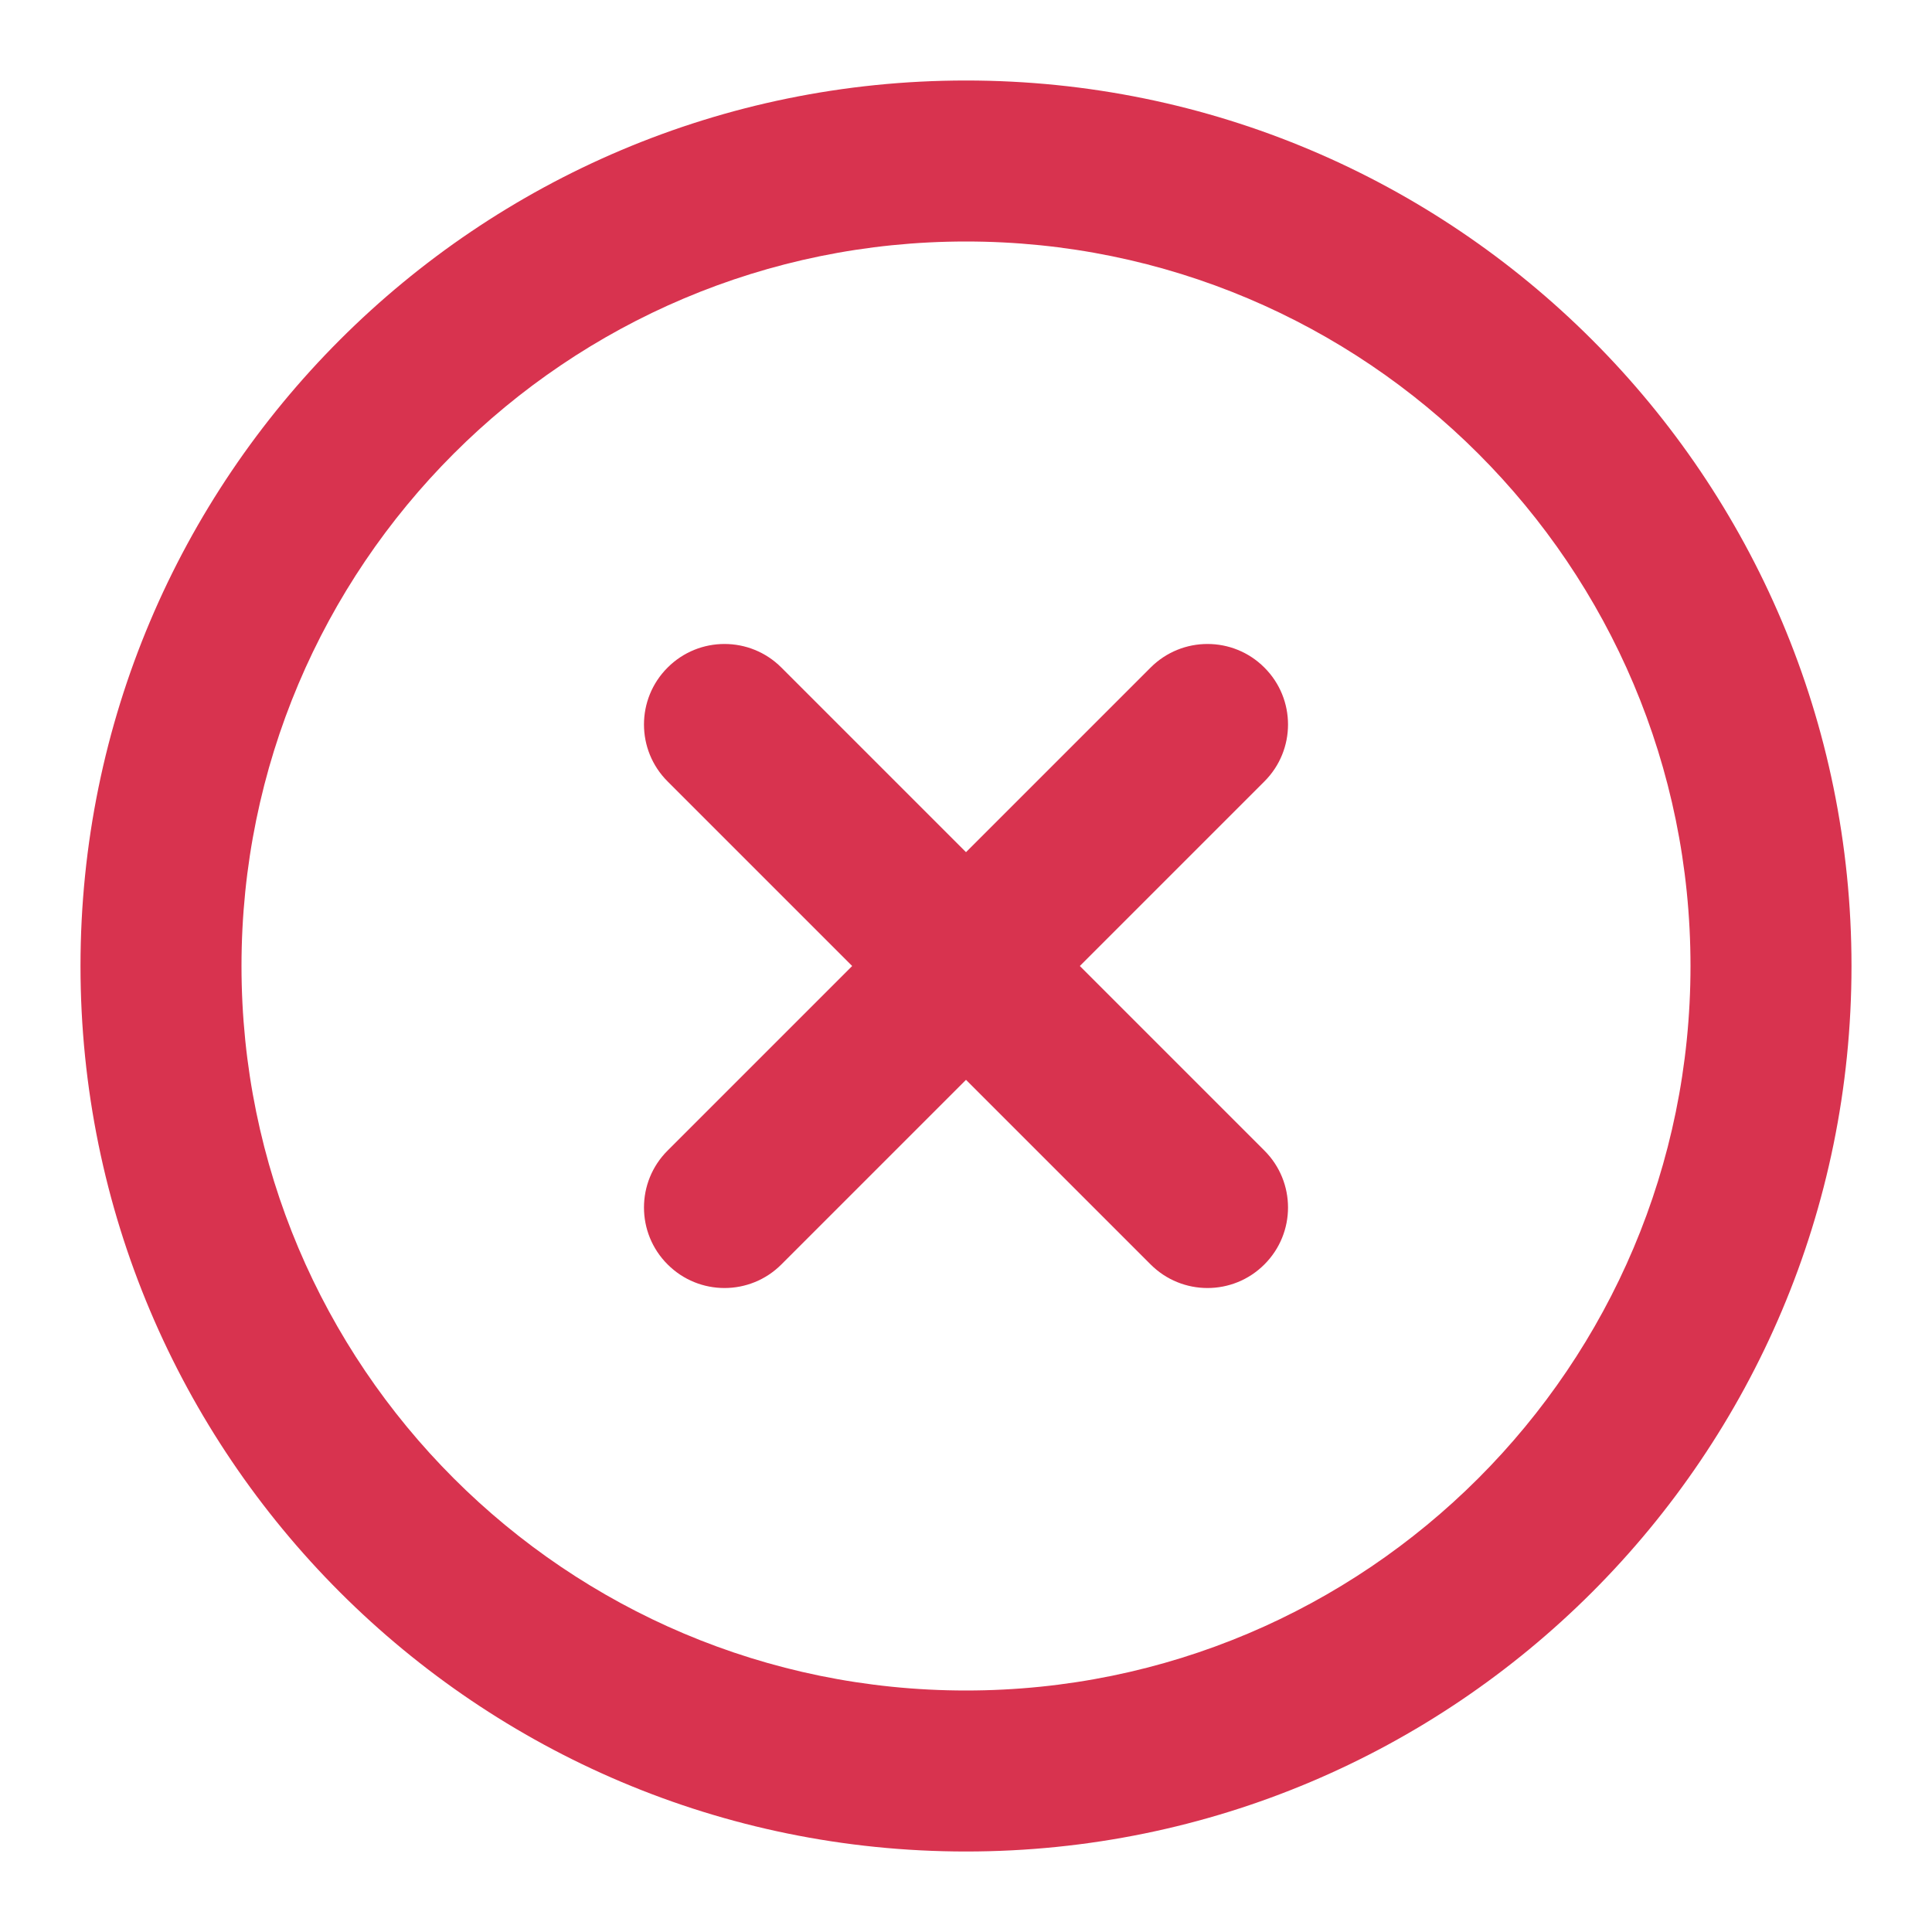 <svg width="24" height="24" viewBox="0 0 24 24" fill="none" xmlns="http://www.w3.org/2000/svg">
<g id="Fether Icons /x-circle">
<path id="Vector (Stroke)" fill-rule="evenodd" clip-rule="evenodd" d="M12 3C7.029 3 3 7.029 3 12C3 16.971 7.029 21 12 21C16.971 21 21 16.971 21 12C21 7.029 16.971 3 12 3ZM1 12C1 5.925 5.925 1 12 1C18.075 1 23 5.925 23 12C23 18.075 18.075 23 12 23C5.925 23 1 18.075 1 12Z" fill="#D8334F"/>
<path id="Vector (Stroke)_2" fill-rule="evenodd" clip-rule="evenodd" d="M15.707 8.293C16.098 8.683 16.098 9.317 15.707 9.707L9.707 15.707C9.317 16.098 8.683 16.098 8.293 15.707C7.902 15.317 7.902 14.683 8.293 14.293L14.293 8.293C14.683 7.902 15.317 7.902 15.707 8.293Z" fill="#D8334F"/>
<path id="Vector (Stroke)_3" fill-rule="evenodd" clip-rule="evenodd" d="M8.293 8.293C8.683 7.902 9.317 7.902 9.707 8.293L15.707 14.293C16.098 14.683 16.098 15.317 15.707 15.707C15.317 16.098 14.683 16.098 14.293 15.707L8.293 9.707C7.902 9.317 7.902 8.683 8.293 8.293Z" fill="#D8334F"/>
</g>
</svg>
